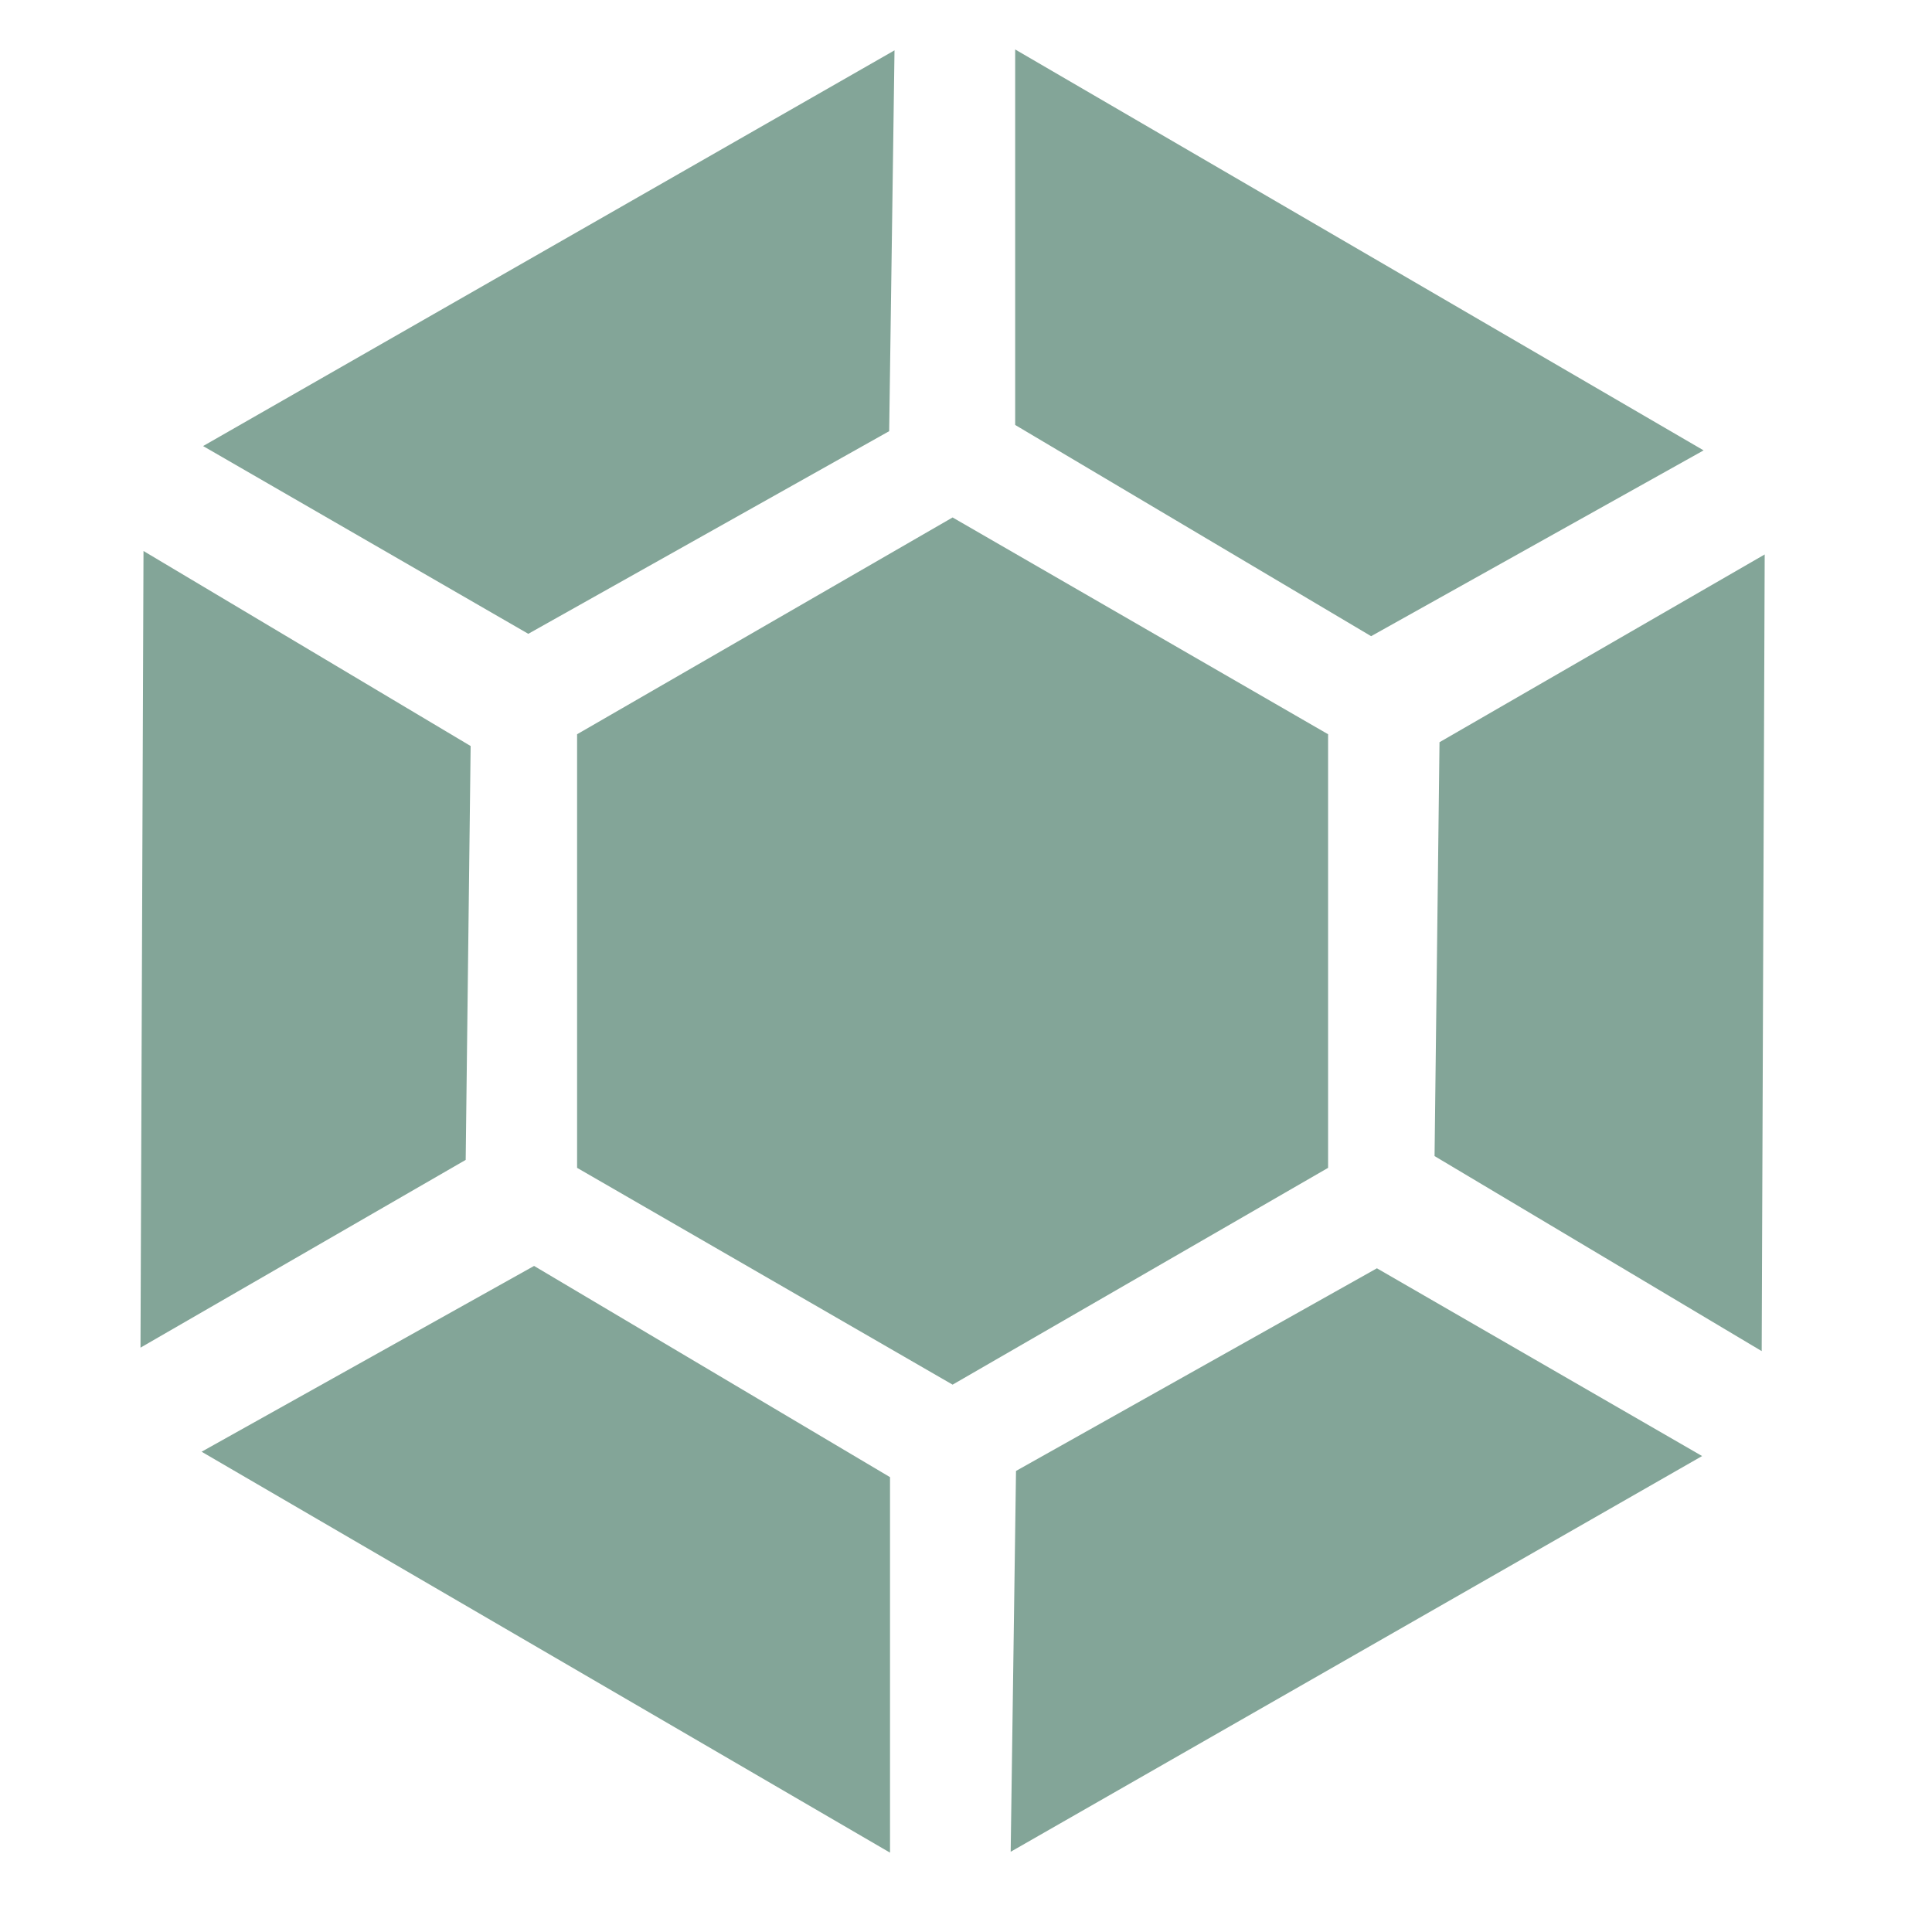 <svg xmlns="http://www.w3.org/2000/svg" width="16" height="16" version="1.1">
 <g transform="matrix(0.102,0,0,0.102,-18.223,-19.759)" style="fill:#83a598">
  <path d="M 225.512,288.535 V 253.331 L 256,235.729 l 30.488,17.602 v 35.204 L 256,306.138 Z" style="fill:#83a598"/>
  <path d="m 321.936,238.733 -26.403,15.244 -0.402,33.603 26.561,15.835 z" style="fill:#83a598"/>
  <path d="m 190.064,303.134 26.403,-15.244 0.402,-33.603 -26.561,-15.835 z" style="fill:#83a598"/>
  <path d="m 250.919,344.136 v -30.488 l -28.9,-17.149 -26.994,15.085 z" style="fill:#83a598"/>
  <path d="m 316.854,311.935 -26.403,-15.244 -29.302,16.453 -0.433,30.92 z" style="fill:#83a598"/>
  <path d="m 195.146,229.932 26.403,15.244 29.302,-16.453 0.433,-30.92 z" style="fill:#83a598"/>
  <path d="m 261.081,197.731 v 30.488 l 28.9,17.149 26.994,-15.085 z" style="fill:#83a598"/>
 </g>
</svg>
